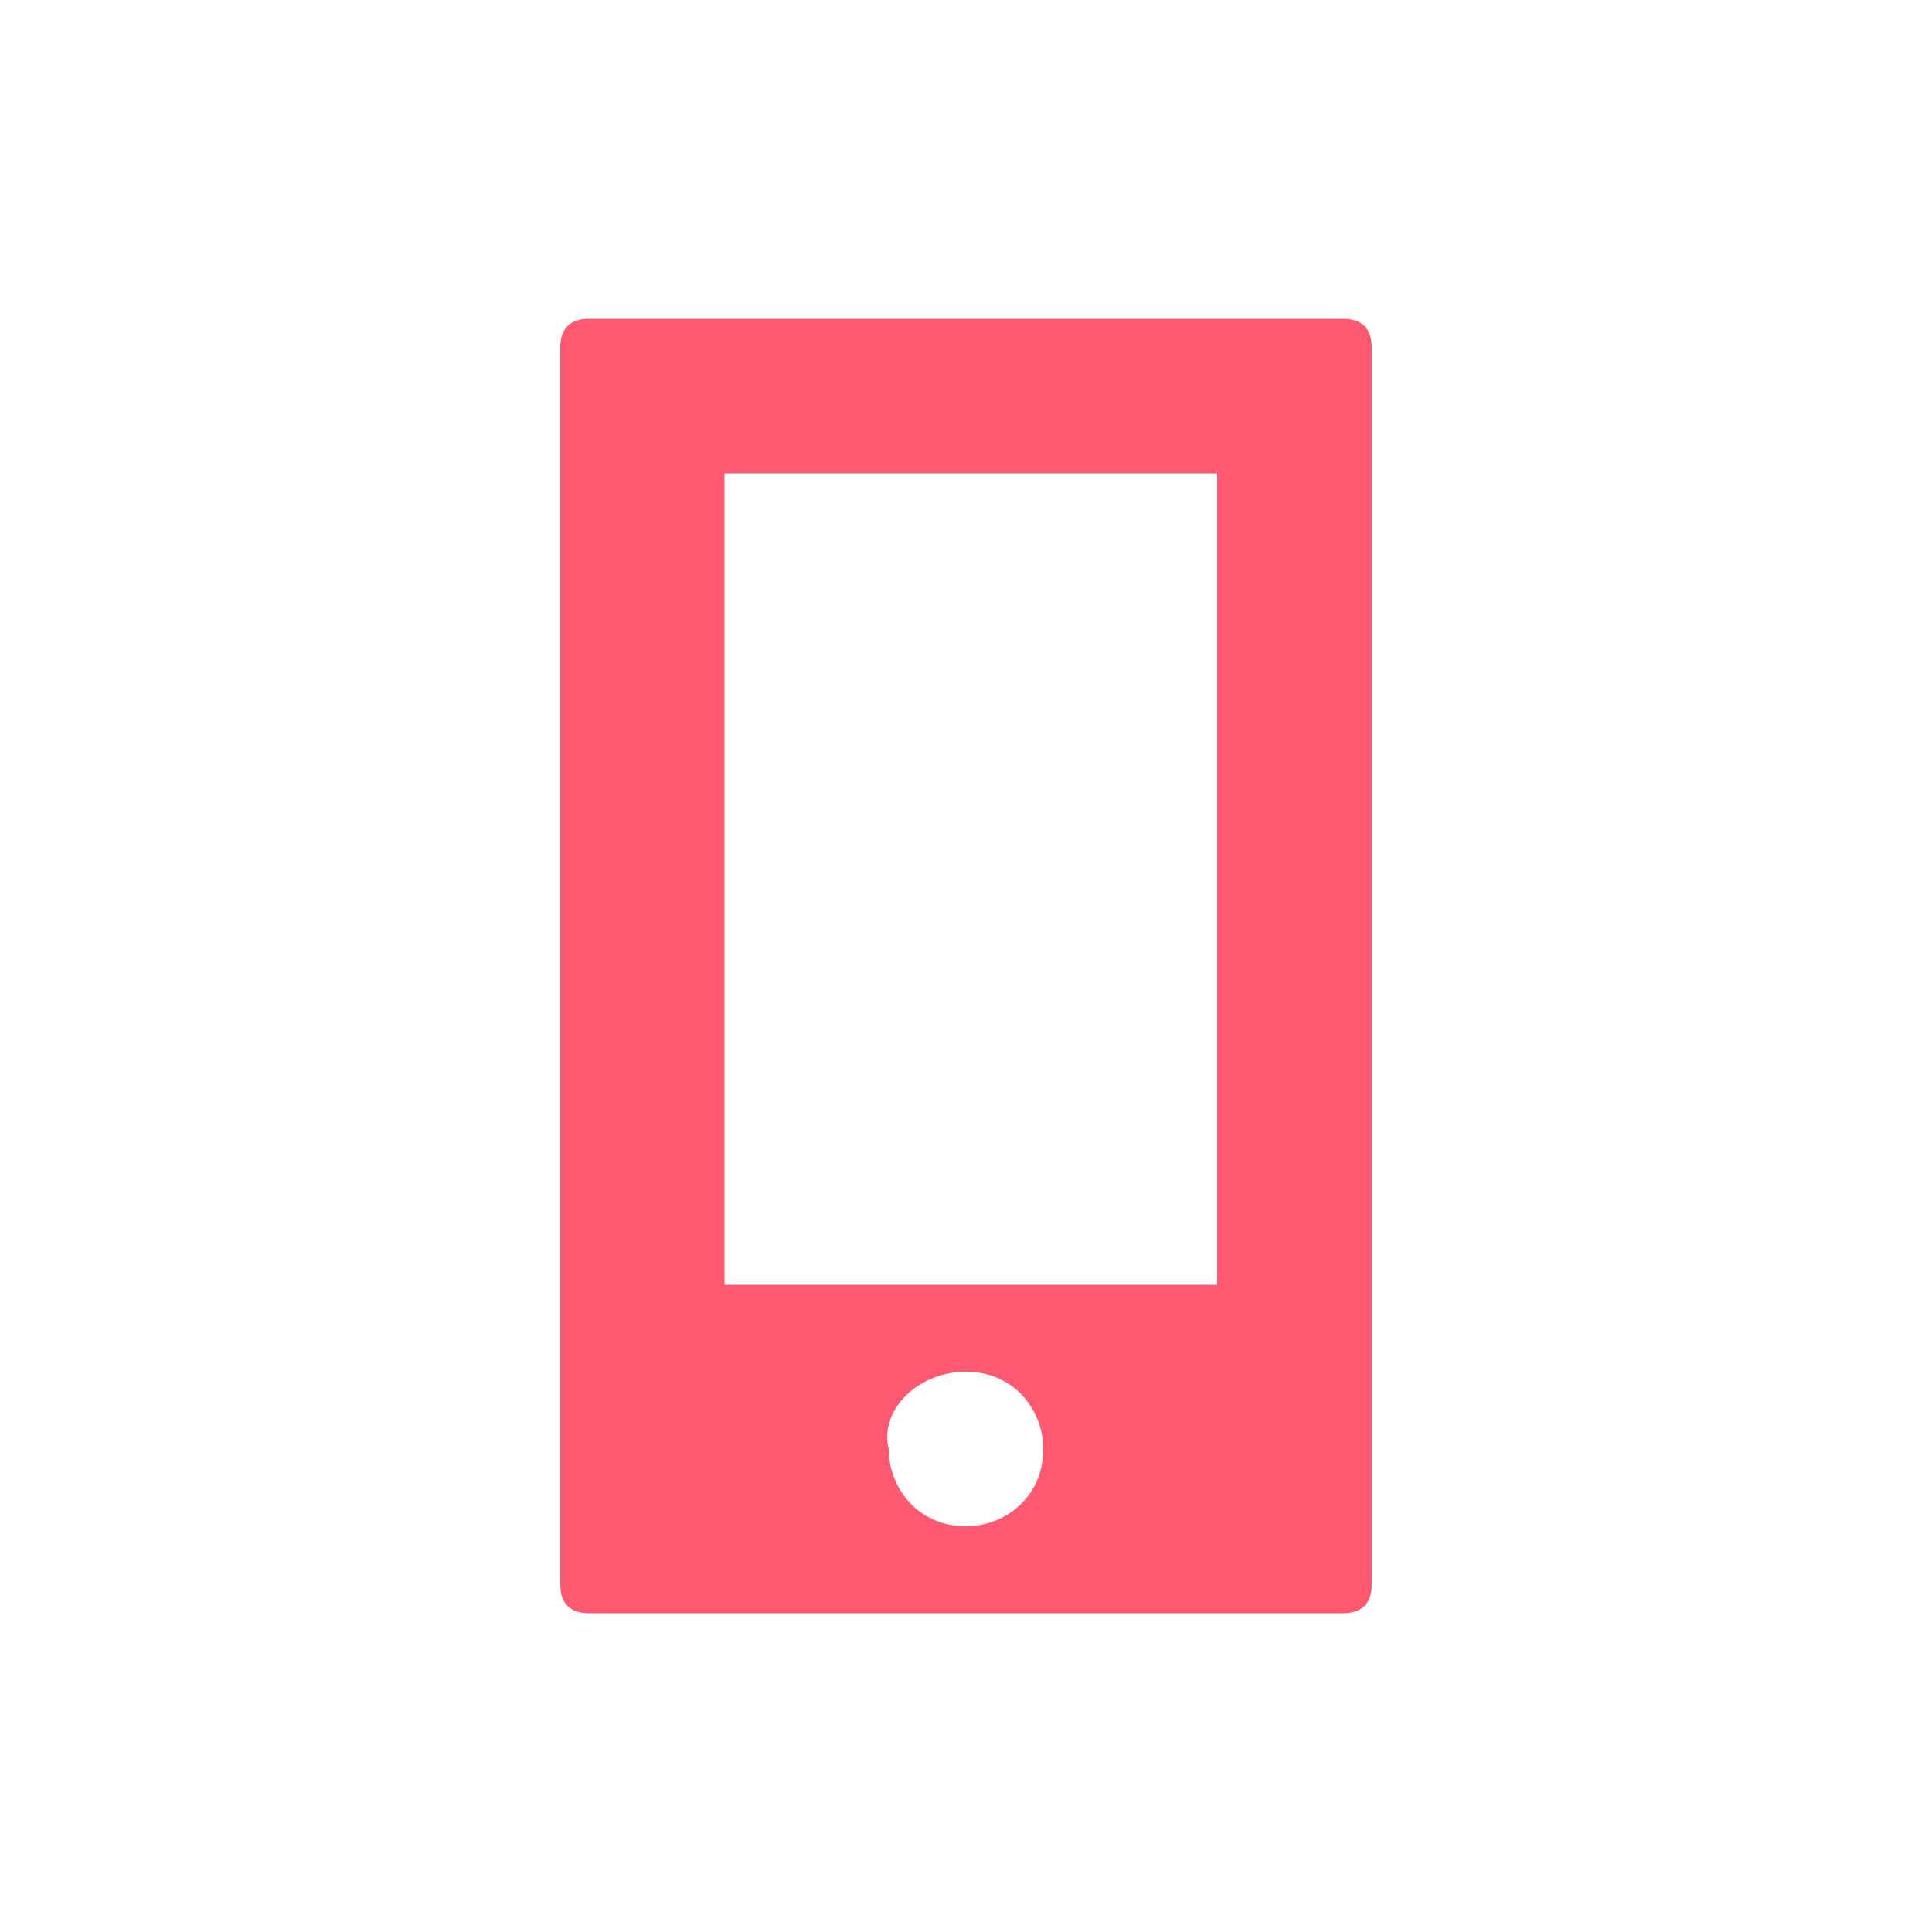 <?xml version="1.0" encoding="utf-8"?>
<!-- Generator: Adobe Illustrator 23.0.6, SVG Export Plug-In . SVG Version: 6.00 Build 0)  -->
<svg version="1.1" id="Layer_1" xmlns="http://www.w3.org/2000/svg" xmlns:xlink="http://www.w3.org/1999/xlink" x="0px" y="0px"
	 viewBox="0 0 20 20" style="enable-background:new 0 0 20 20;" xml:space="preserve">
<style type="text/css">
	.st0{fill:#FF5972;}
</style>
<path class="st0" d="M6.1,3.3c-0.2,0-0.3,0.1-0.3,0.3v12.8c0,0.2,0.1,0.3,0.3,0.3h7.8c0.2,0,0.3-0.1,0.3-0.3V3.6
	c0-0.2-0.1-0.3-0.3-0.3C13.9,3.3,6.1,3.3,6.1,3.3z M7.5,4.9h5.1v8.4H7.5V4.9z M10,14.2c0.5,0,0.8,0.4,0.8,0.8c0,0.5-0.4,0.8-0.8,0.8
	c-0.5,0-0.8-0.4-0.8-0.8C9.1,14.6,9.5,14.2,10,14.2z"/>
</svg>
